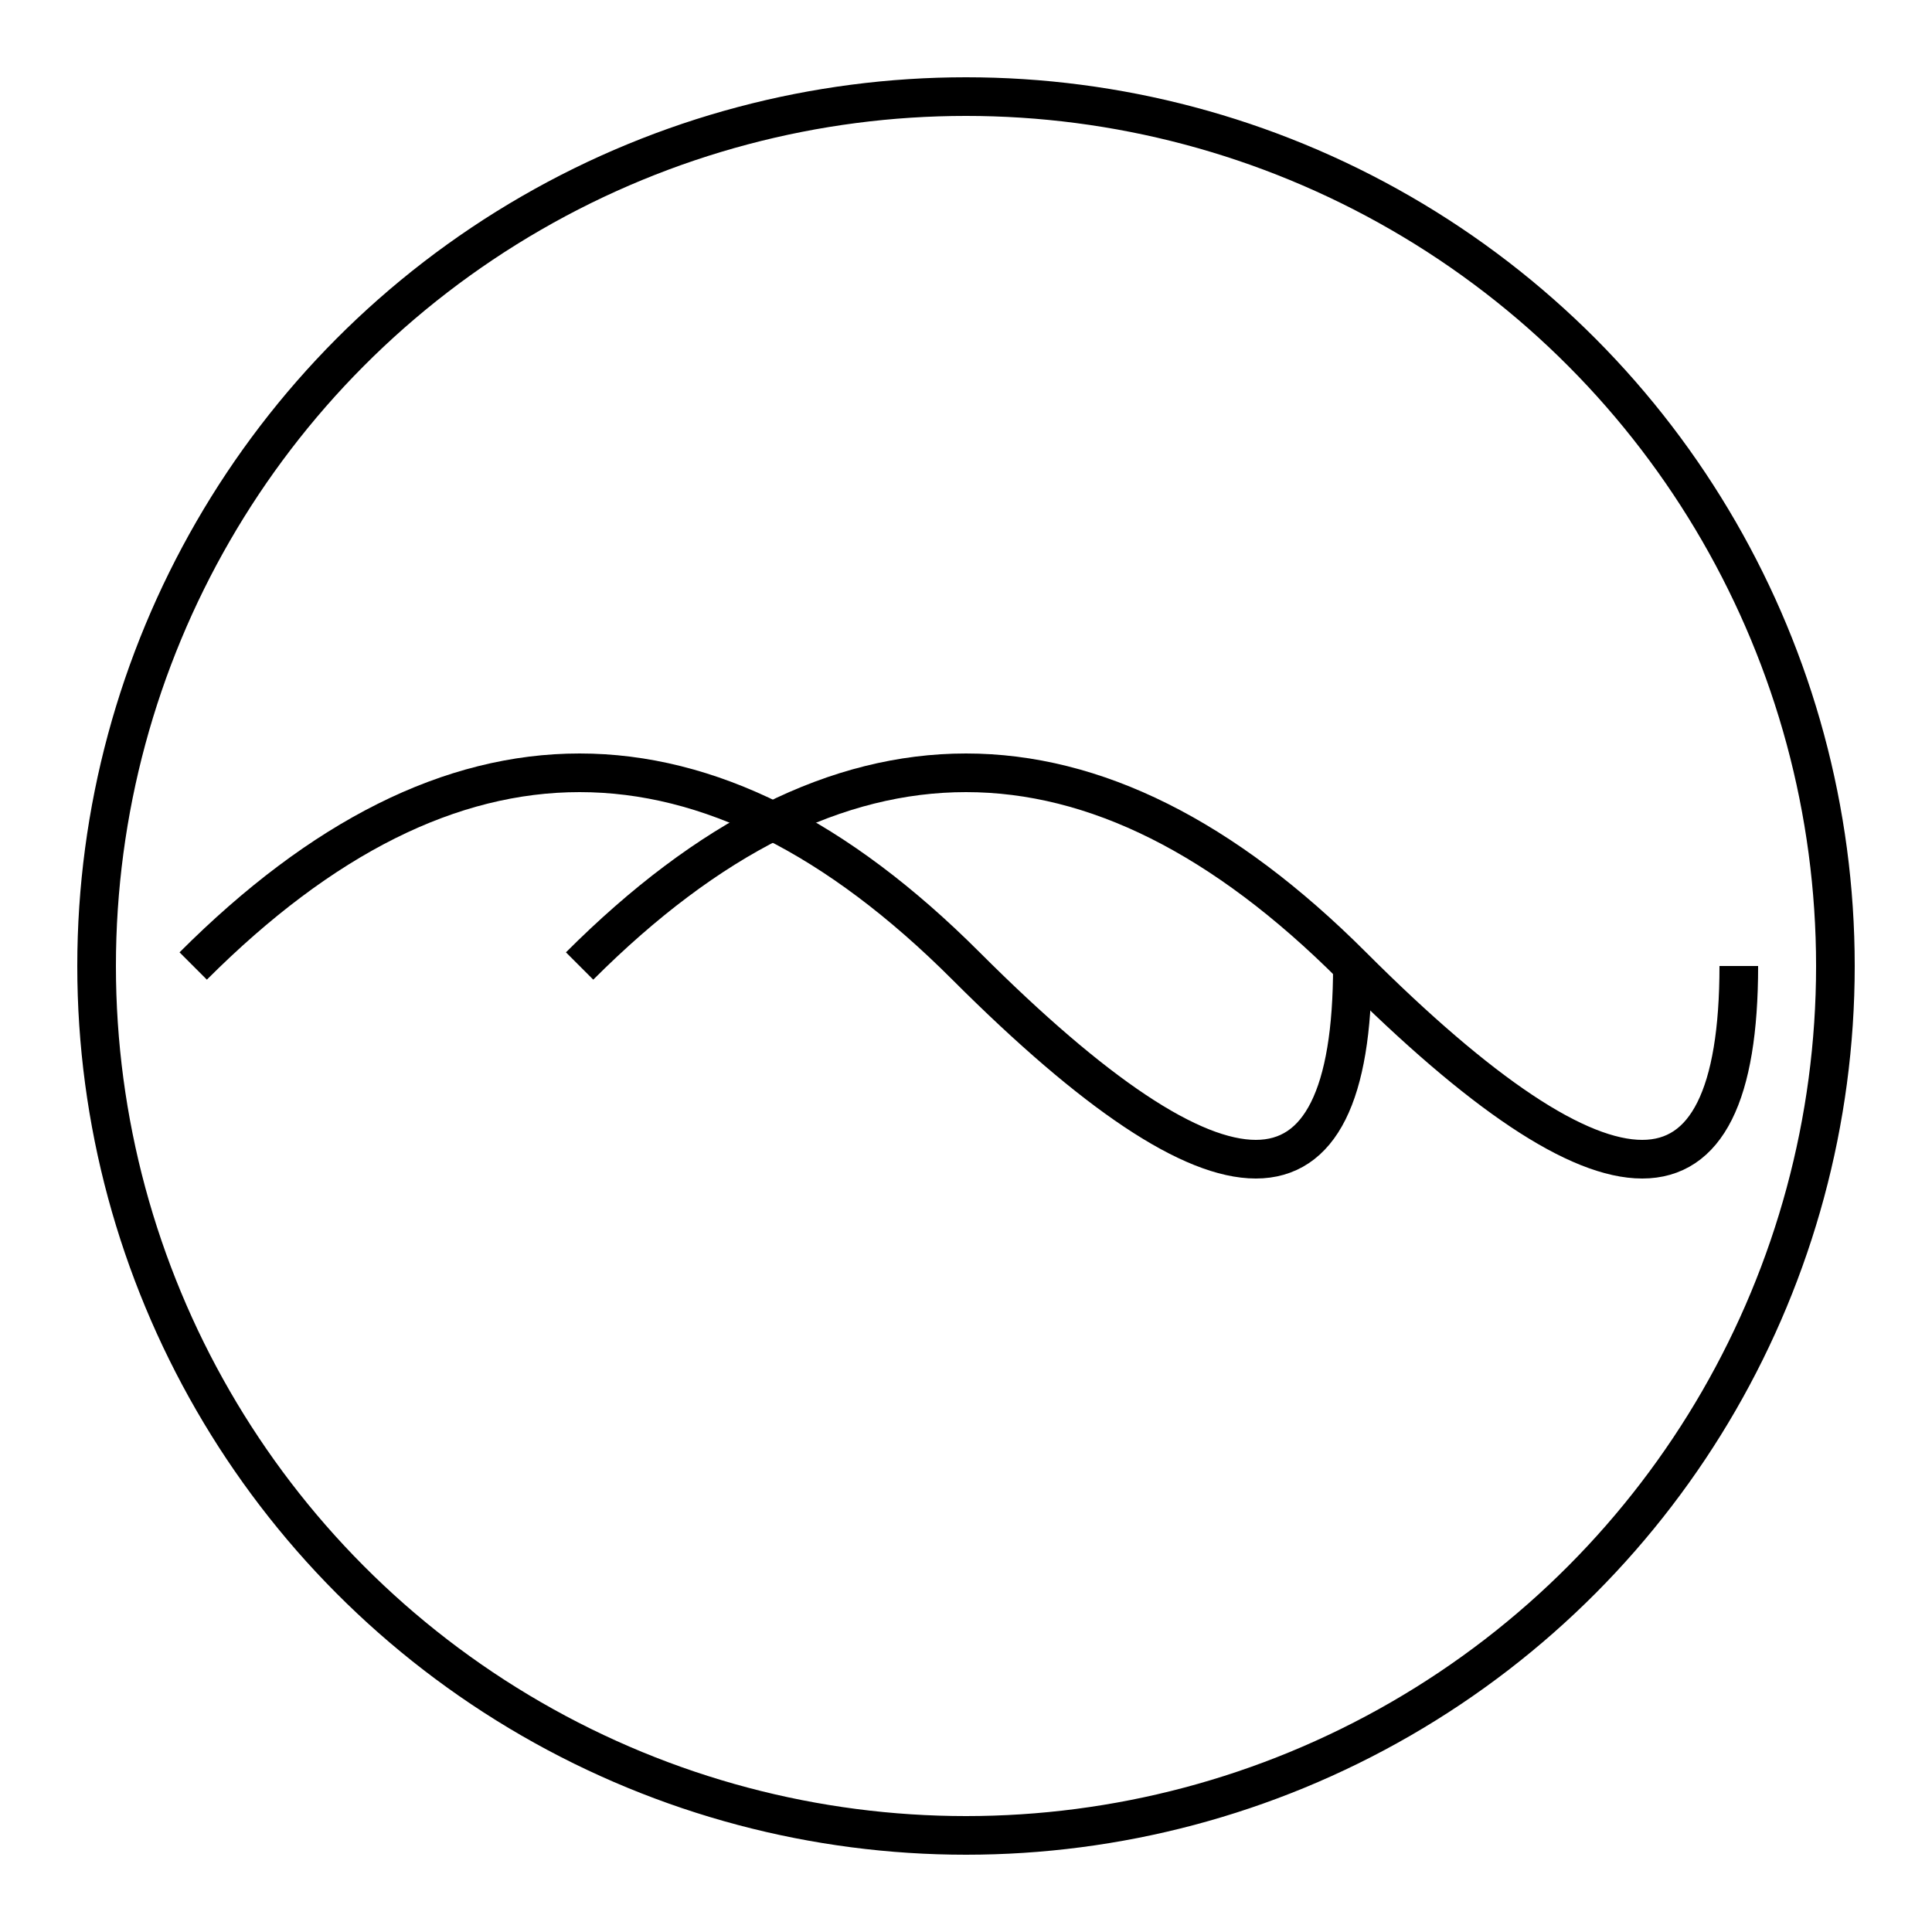 <svg xmlns="http://www.w3.org/2000/svg" viewBox="0 0 100 100" fill="currentColor">
  <circle cx="50" cy="50" r="45" stroke="currentColor" stroke-width="2" fill="none"/>
  <path d="M30,50 Q50,30 70,50 T90,50" stroke="currentColor" stroke-width="2" fill="none"/>
  <path d="M10,50 Q30,30 50,50 T70,50" stroke="currentColor" stroke-width="2" fill="none"/>
</svg>